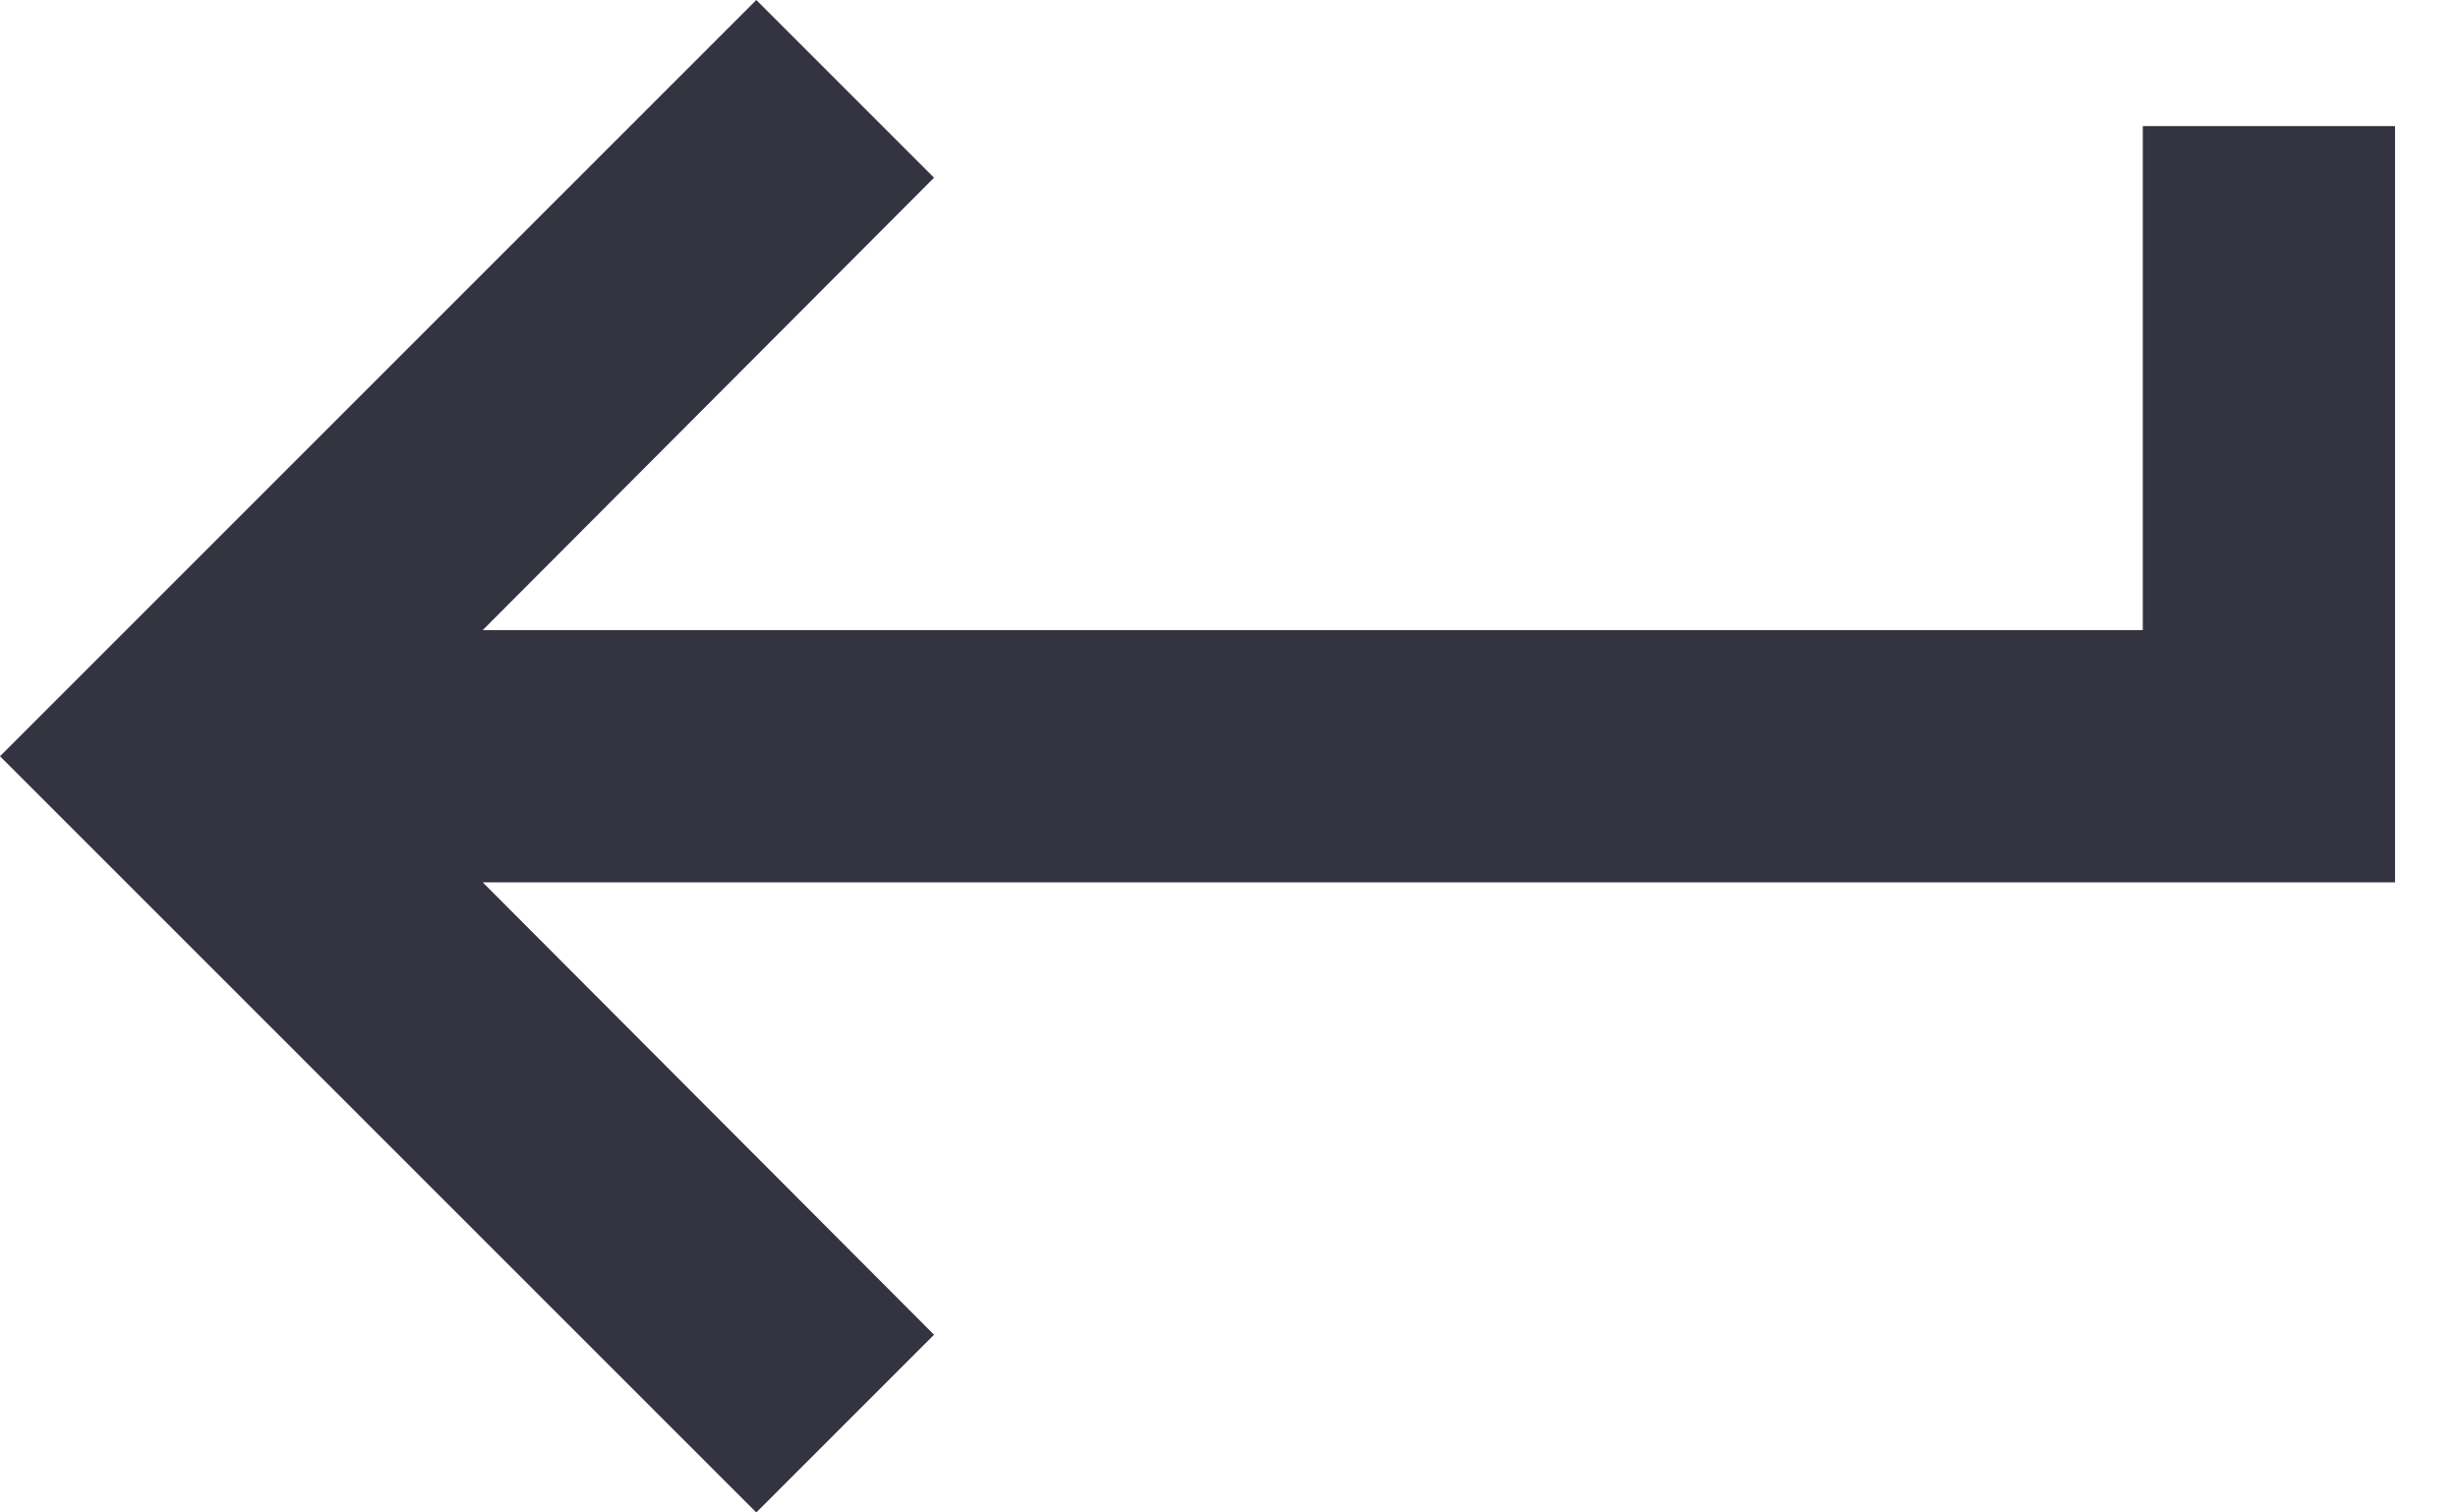 <?xml version="1.0" encoding="UTF-8"?>
<svg width="13px" height="8px" viewBox="0 0 13 8" version="1.1" xmlns="http://www.w3.org/2000/svg" xmlns:xlink="http://www.w3.org/1999/xlink">
    <!-- Generator: Sketch 51.2 (57519) - http://www.bohemiancoding.com/sketch -->
    <title>Shape</title>
    <desc>Created with Sketch.</desc>
    <defs></defs>
    <g id="Components" stroke="none" stroke-width="1" fill="none" fill-rule="evenodd">
        <g id="Searchbar-States" transform="translate(-108, -1202)" fill="#343441" fill-rule="nonzero">
            <g id="Widget-Search" transform="translate(91, 833)">
                <g id="Nav/tools" transform="translate(0, 345)">
                    <polygon id="Shape" points="28.333 24.667 28.333 27.333 19.553 27.333 21.94 24.94 21 24 17 28 21 32 21.94 31.06 19.553 28.667 29.667 28.667 29.667 24.667"></polygon>
                </g>
            </g>
        </g>
    </g>
</svg>